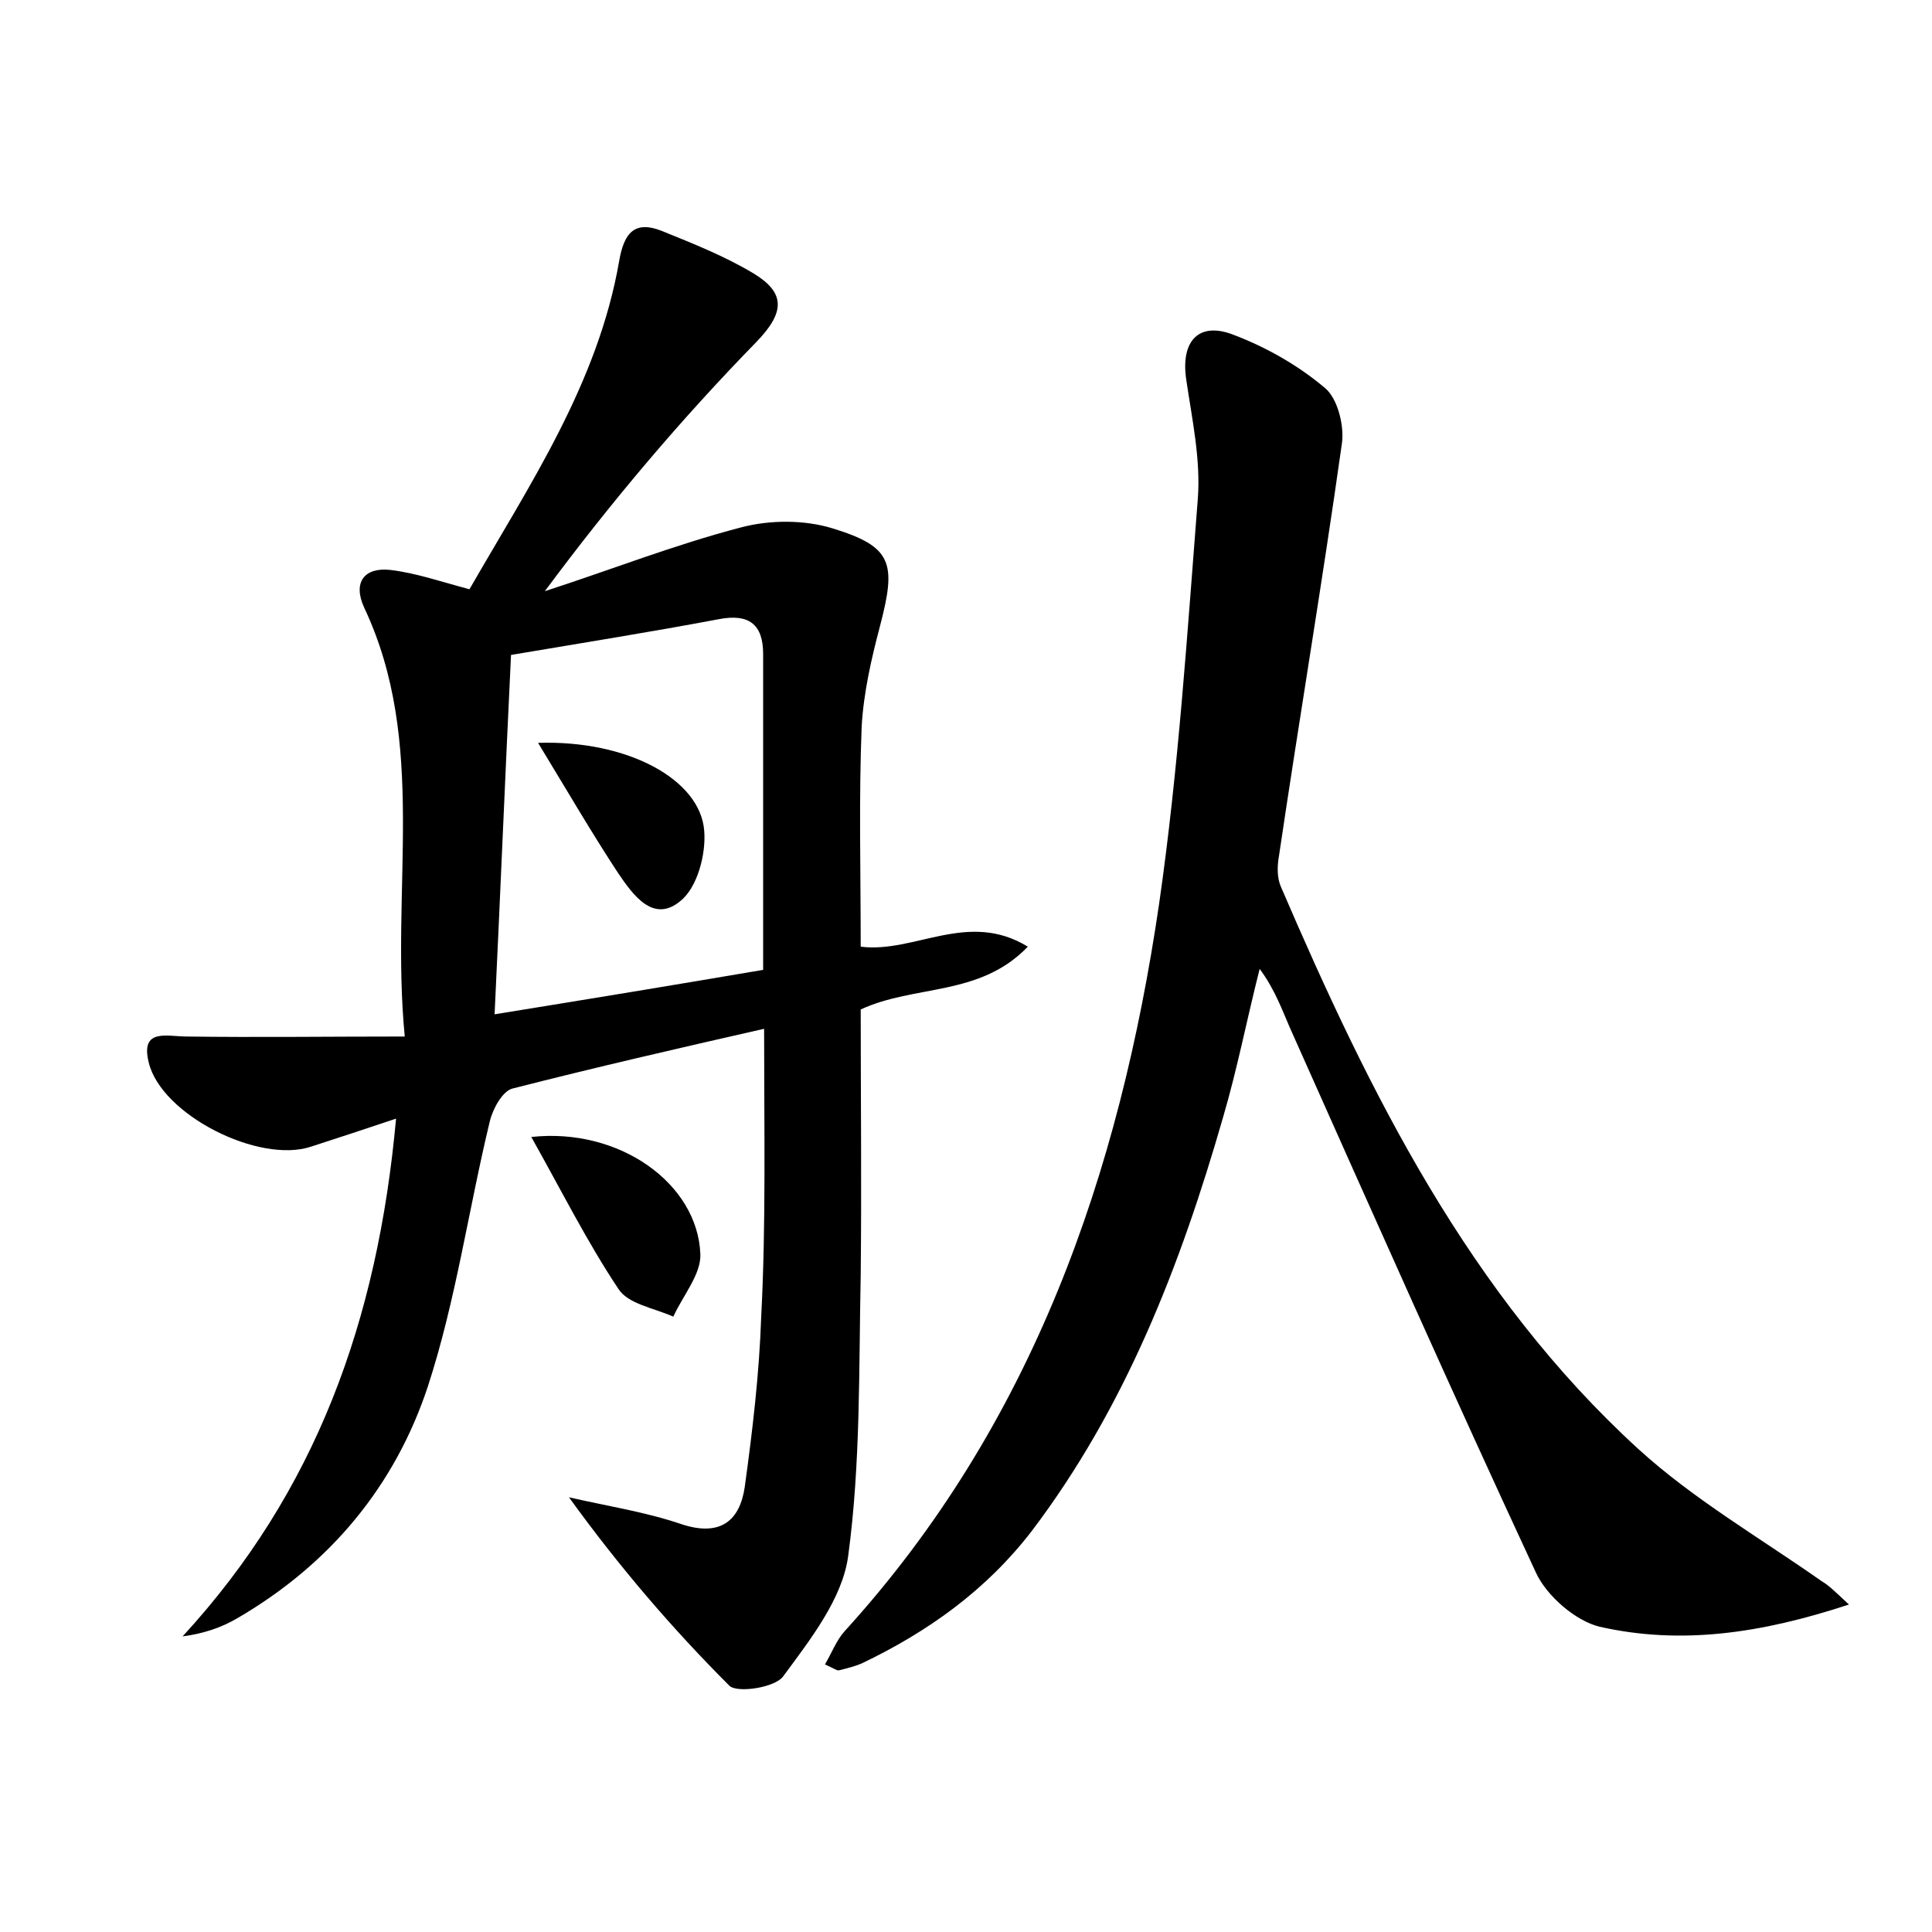 <?xml version="1.0" encoding="utf-8"?>
<!-- Generator: Adobe Illustrator 22.0.0, SVG Export Plug-In . SVG Version: 6.00 Build 0)  -->
<svg version="1.1" id="图层_1" xmlns="http://www.w3.org/2000/svg" xmlns:xlink="http://www.w3.org/1999/xlink" x="0px" y="0px"
	 viewBox="0 0 200 200" style="enable-background:new 0 0 200 200;" xml:space="preserve">
<style type="text/css">
	.st0{fill:#FFFFFF;}
</style>
<g>
	
	<path d="M79.1,106.5c-8.8,2-17.5,4-26.1,6.2c-1,0.3-2,2.1-2.3,3.4c-2.2,9.1-3.5,18.5-6.4,27.4c-3.4,10.3-10.1,18.4-19.7,24
		c-1.7,1-3.5,1.6-5.7,1.9c13.8-15,20.2-32.7,22.1-53.6c-3.3,1.1-6,2-8.8,2.9c-5.4,1.8-15.5-3.3-16.8-8.7c-0.9-3.6,1.9-2.7,3.9-2.7
		c7.3,0.1,14.6,0,22.6,0c-1.5-15.5,2.4-30.4-4.2-44.4c-1.2-2.6,0-4.2,2.7-3.9c2.6,0.3,5.2,1.2,8.2,2c6.2-10.8,13.3-21.3,15.5-34
		c0.5-2.9,1.6-4.2,4.4-3.1c3.2,1.3,6.5,2.6,9.5,4.4c3.3,2,3.3,4,0.3,7.1c-7.8,8-15,16.5-21.9,25.8c6.8-2.2,13.4-4.8,20.3-6.6
		c3-0.8,6.6-0.8,9.5,0.1c6.2,1.9,6.6,3.6,4.9,10.1c-0.9,3.4-1.7,6.9-1.9,10.4c-0.3,7.5-0.1,15-0.1,22.8c5.6,0.7,11.1-3.8,17.3,0
		c-5,5.2-11.7,3.9-17.3,6.5c0,9,0.1,18.3,0,27.5c-0.2,9.7,0,19.5-1.3,29.1c-0.6,4.4-3.9,8.6-6.7,12.4c-0.8,1.2-4.8,1.8-5.6,1
		c-5.9-5.9-11.4-12.3-16.6-19.5c3.9,0.9,7.9,1.5,11.7,2.8c4,1.3,6-0.4,6.5-3.9c0.8-5.8,1.5-11.7,1.7-17.6
		C79.3,126.7,79.1,117,79.1,106.5z M79,100.4c0-11.4,0-22.1,0-32.7c0-3.1-1.5-4.2-4.6-3.6c-6.9,1.3-13.8,2.4-21.5,3.7
		c-0.6,12.4-1.1,24.6-1.7,37.2C61.1,103.4,70.2,101.9,79,100.4z"/>
	<path d="M191.4,166.1c-9.1,3-17.4,4.2-25.8,2.3c-2.5-0.6-5.5-3.2-6.6-5.6c-8.6-18.5-16.9-37.2-25.2-55.8c-1-2.2-1.7-4.4-3.4-6.7
		c-1.3,5.1-2.3,10.3-3.8,15.4c-4.4,15.3-10.1,30-19.8,42.8c-4.7,6.1-10.7,10.4-17.6,13.7c-0.7,0.3-1.5,0.5-2.3,0.7
		c-0.2,0.1-0.6-0.2-1.5-0.6c0.7-1.2,1.2-2.5,2-3.4c19.5-21.4,28.5-47.4,32.6-75.4c2-13.9,2.9-27.9,4-41.9c0.3-4.1-0.6-8.2-1.2-12.3
		c-0.6-4,1.3-6.1,5-4.6c3.4,1.3,6.7,3.2,9.4,5.5c1.3,1.1,2,4,1.7,5.8c-2,14.2-4.4,28.4-6.5,42.6c-0.2,1.1-0.2,2.3,0.2,3.2
		c9.2,21.4,19.5,42.2,37,58.2c5.7,5.2,12.6,9.2,19,13.7C189.3,164.1,189.9,164.7,191.4,166.1z"/>
	<path d="M55,117.7c9.1-1,17.2,4.8,17.5,12.1c0.1,2.1-1.8,4.3-2.8,6.5c-2-0.9-4.7-1.3-5.7-2.9C60.8,128.6,58.2,123.4,55,117.7z"/>
	
	<path d="M55.7,76.9c9.3-0.3,16.8,3.8,17.2,9.1c0.2,2.4-0.7,5.9-2.5,7.3c-2.8,2.3-4.9-0.7-6.4-2.9C61.3,86.3,58.8,82,55.7,76.9z"/>
</g>
</svg>
